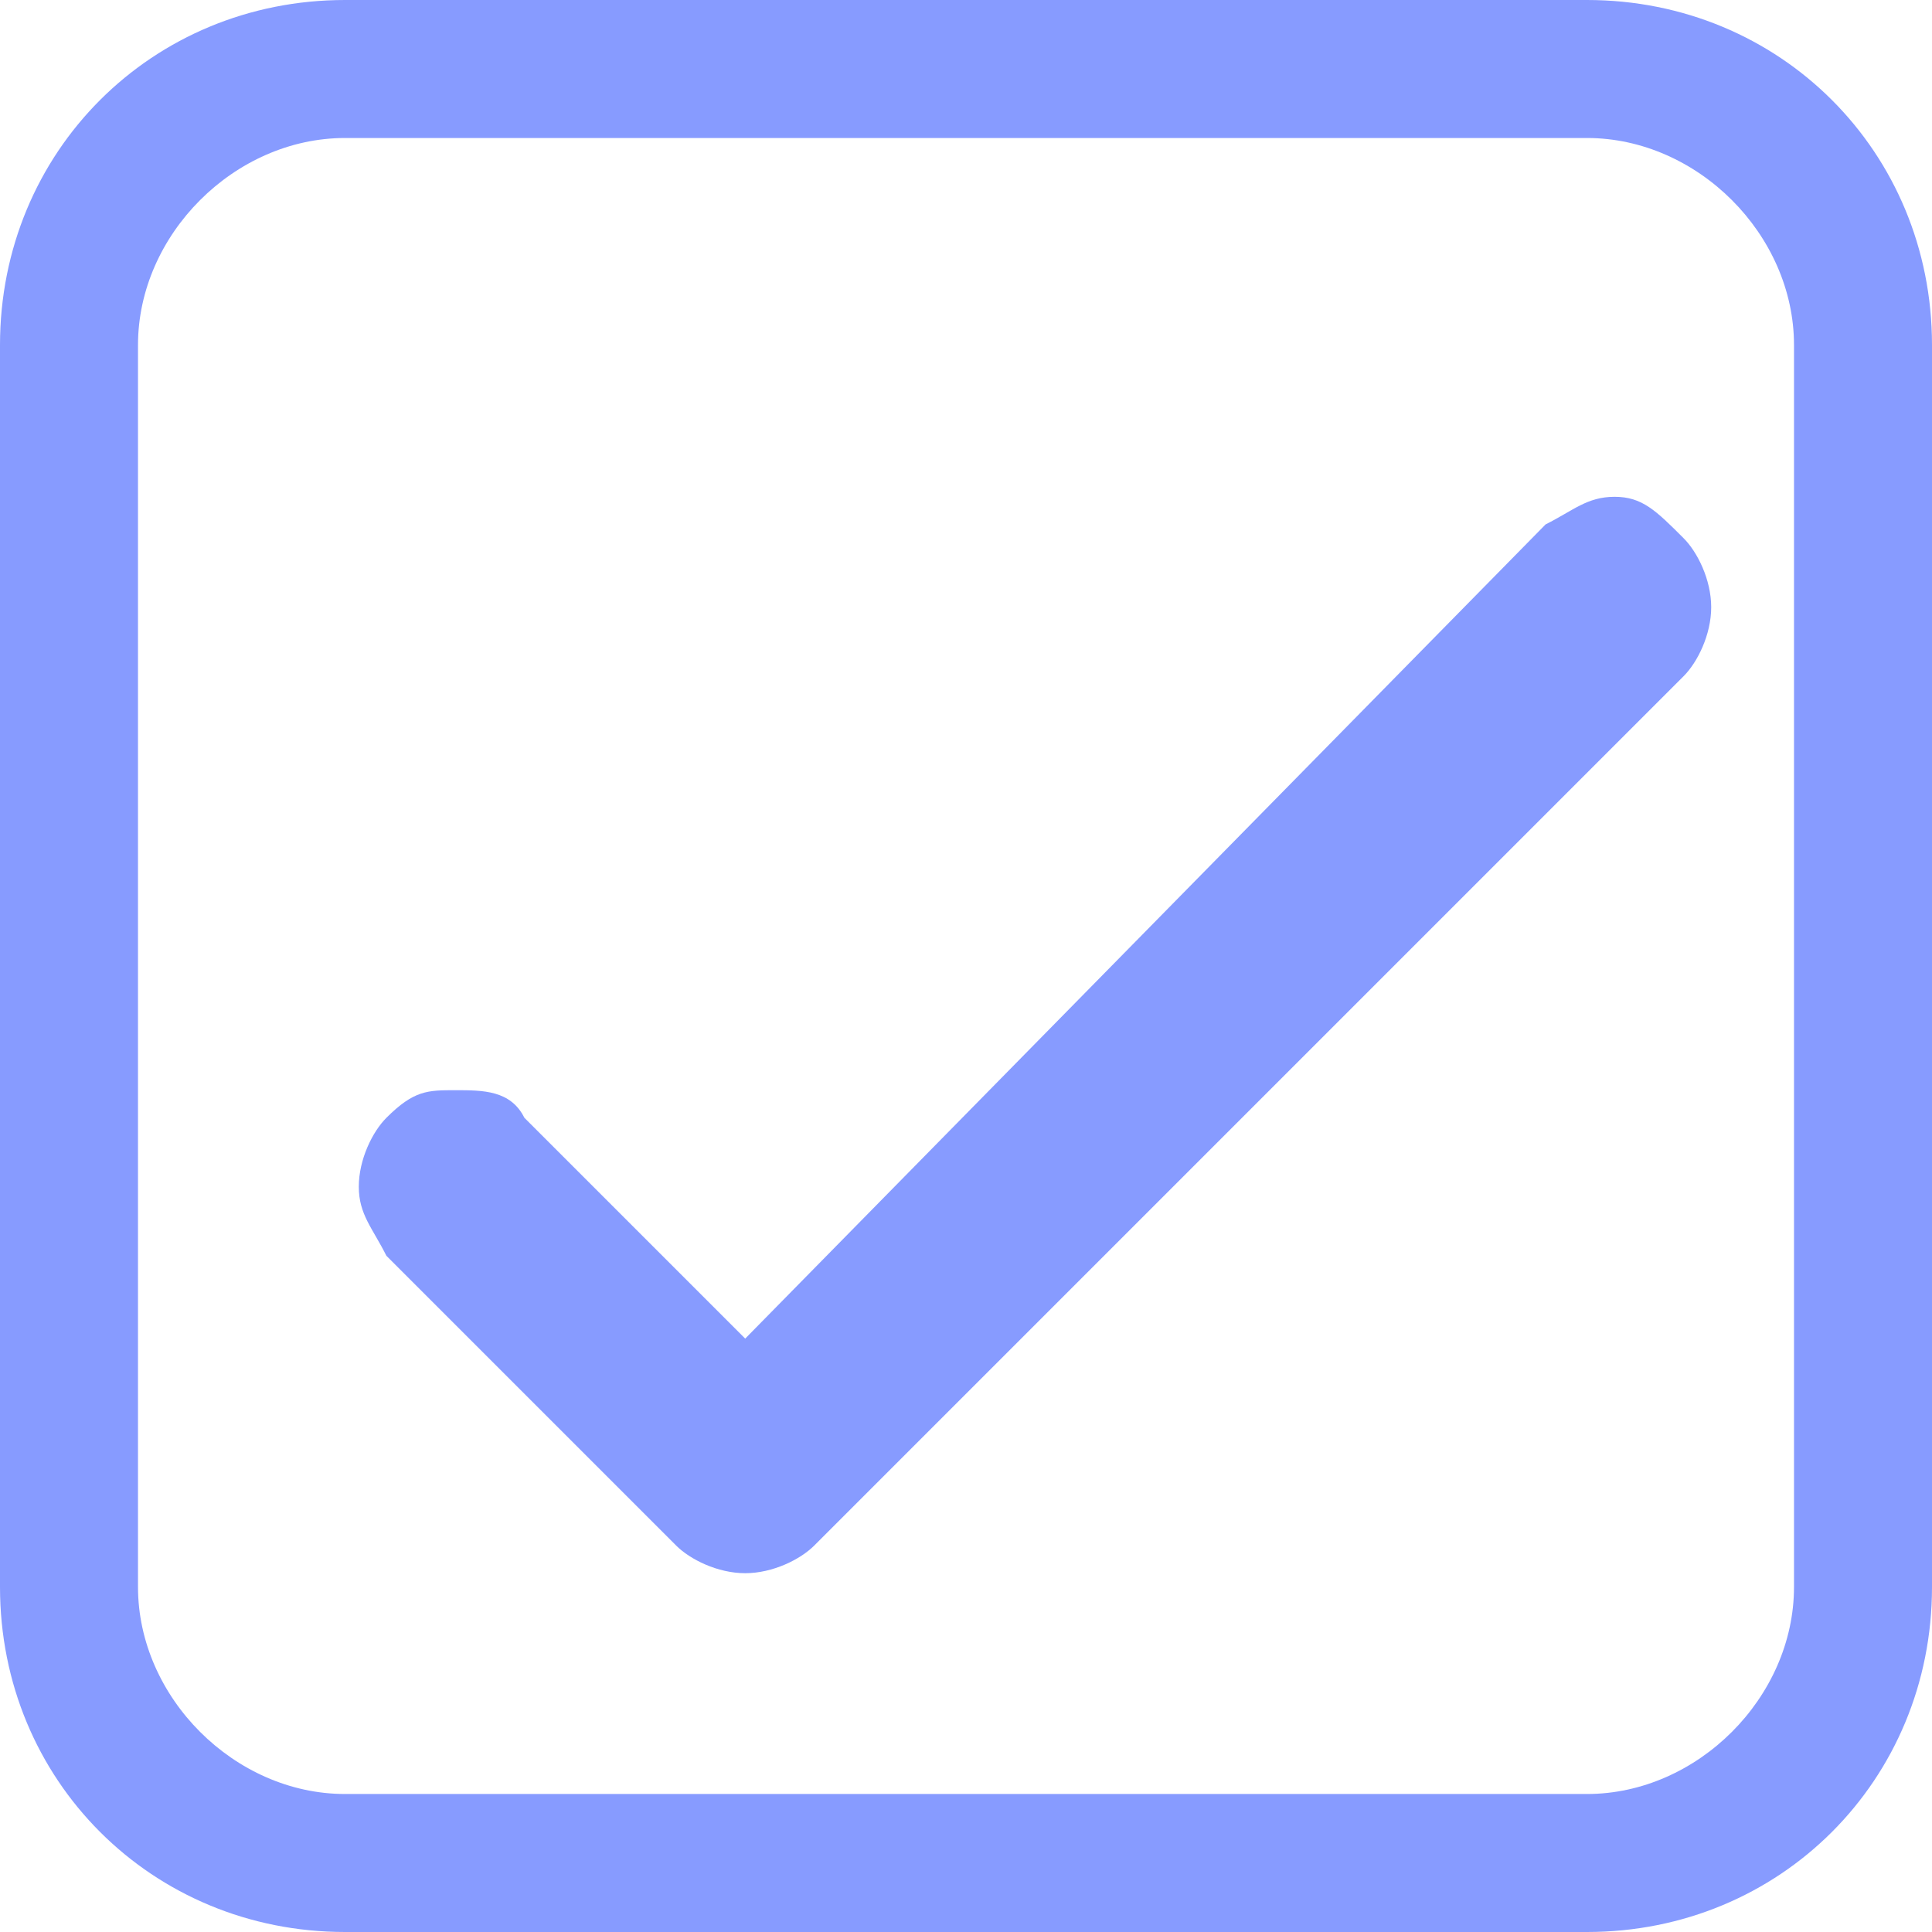 <?xml version="1.0" encoding="utf-8"?>
<!-- Generator: Adobe Illustrator 21.0.0, SVG Export Plug-In . SVG Version: 6.00 Build 0)  -->
<svg version="1.1" id="Слой_1" xmlns="http://www.w3.org/2000/svg" xmlns:xlink="http://www.w3.org/1999/xlink" x="0px" y="0px"
	 viewBox="0 0 14 14" style="enable-background:new 0 0 14 14;" xml:space="preserve">
<style type="text/css">
	.st0{fill:#879BFF;}
</style>
<title>checkbox</title>
<desc>Created with Sketch.</desc>
<g>
	<path class="st0" d="M11.5,0h-9C1.1,0,0,1.1,0,2.5v9C0,12.9,1.1,14,2.5,14h9c1.4,0,2.5-1.1,2.5-2.5v-9C14,1.1,12.9,0,11.5,0z
		 M13,11.5c0,0.8-0.7,1.5-1.5,1.5h-9C1.7,13,1,12.3,1,11.5v-9C1,1.7,1.7,1,2.5,1h9C12.3,1,13,1.7,13,2.5V11.5z"/>
	<path class="st0" d="M11.7,3.6c-0.2,0-0.3,0.1-0.5,0.2L5.4,9.7L3.8,8.1C3.7,7.9,3.5,7.9,3.3,7.9C3.1,7.9,3,7.9,2.8,8.1
		C2.7,8.2,2.6,8.4,2.6,8.6c0,0.2,0.1,0.3,0.2,0.5l2.1,2.1c0.1,0.1,0.3,0.2,0.5,0.2c0.2,0,0.4-0.1,0.5-0.2l6.3-6.3
		c0.1-0.1,0.2-0.3,0.2-0.5c0-0.2-0.1-0.4-0.2-0.5C12,3.7,11.9,3.6,11.7,3.6z"/>
</g>
</svg>
